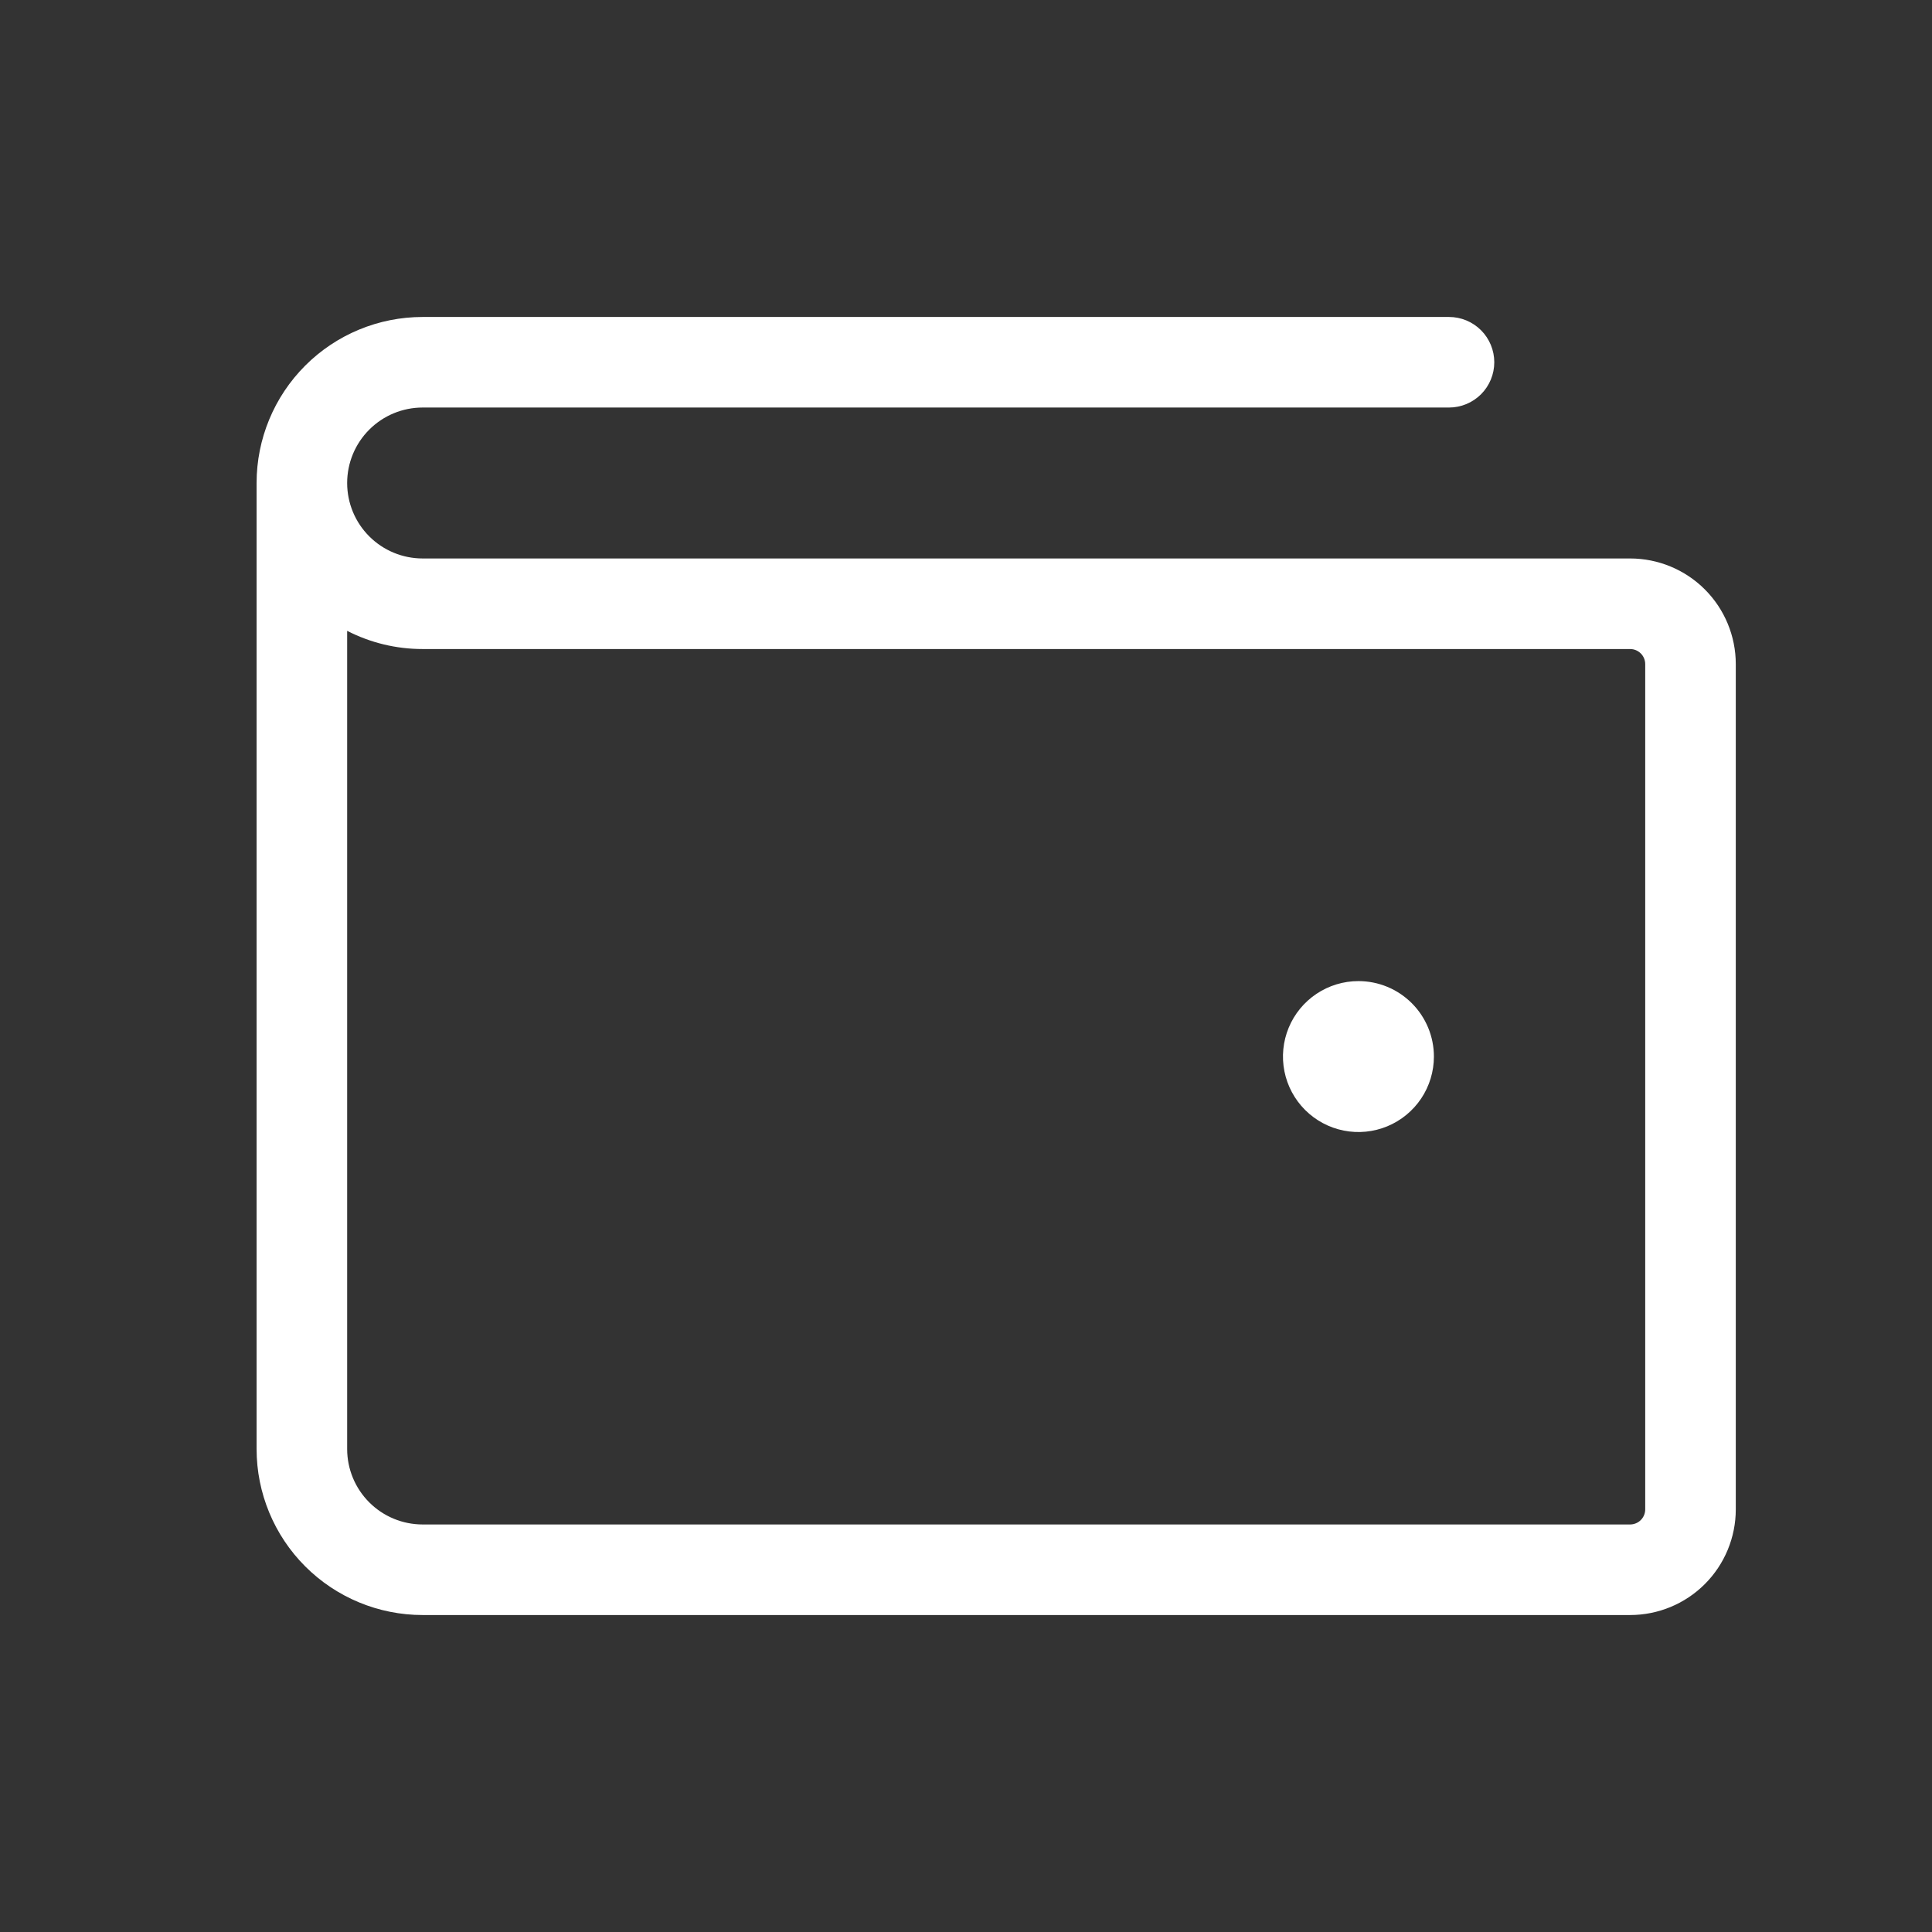 <svg width="256" height="256" viewBox="0 0 256 256" fill="none" xmlns="http://www.w3.org/2000/svg">
<rect x="0" y="0" width="256" height="256" fill="#333333" stroke="none"/>
<path d="M216 74H56C53.348 74 50.804 72.946 48.929 71.071C47.054 69.196 46 66.652 46 64C46 61.348 47.054 58.804 48.929 56.929C50.804 55.054 53.348 54 56 54H192C193.591 54 195.117 53.368 196.243 52.243C197.368 51.117 198 49.591 198 48C198 46.409 197.368 44.883 196.243 43.757C195.117 42.632 193.591 42 192 42H56C50.165 42 44.569 44.318 40.444 48.444C36.318 52.569 34 58.165 34 64V192C34 197.835 36.318 203.431 40.444 207.556C44.569 211.682 50.165 214 56 214H216C219.713 214 223.274 212.525 225.899 209.899C228.525 207.274 230 203.713 230 200V88C230 84.287 228.525 80.726 225.899 78.1C223.274 75.475 219.713 74 216 74ZM218 200C218 200.53 217.789 201.039 217.414 201.414C217.039 201.789 216.53 202 216 202H56C53.348 202 50.804 200.946 48.929 199.071C47.054 197.196 46 194.652 46 192V83.59C49.094 85.178 52.522 86.004 56 86H216C216.53 86 217.039 86.211 217.414 86.586C217.789 86.961 218 87.47 218 88V200ZM190 140C190 141.978 189.414 143.911 188.315 145.556C187.216 147.2 185.654 148.482 183.827 149.239C182 149.996 179.989 150.194 178.049 149.808C176.109 149.422 174.327 148.47 172.929 147.071C171.53 145.673 170.578 143.891 170.192 141.951C169.806 140.011 170.004 138 170.761 136.173C171.518 134.346 172.8 132.784 174.444 131.685C176.089 130.586 178.022 130 180 130C182.652 130 185.196 131.054 187.071 132.929C188.946 134.804 190 137.348 190 140Z" fill="white"/>
</svg>
